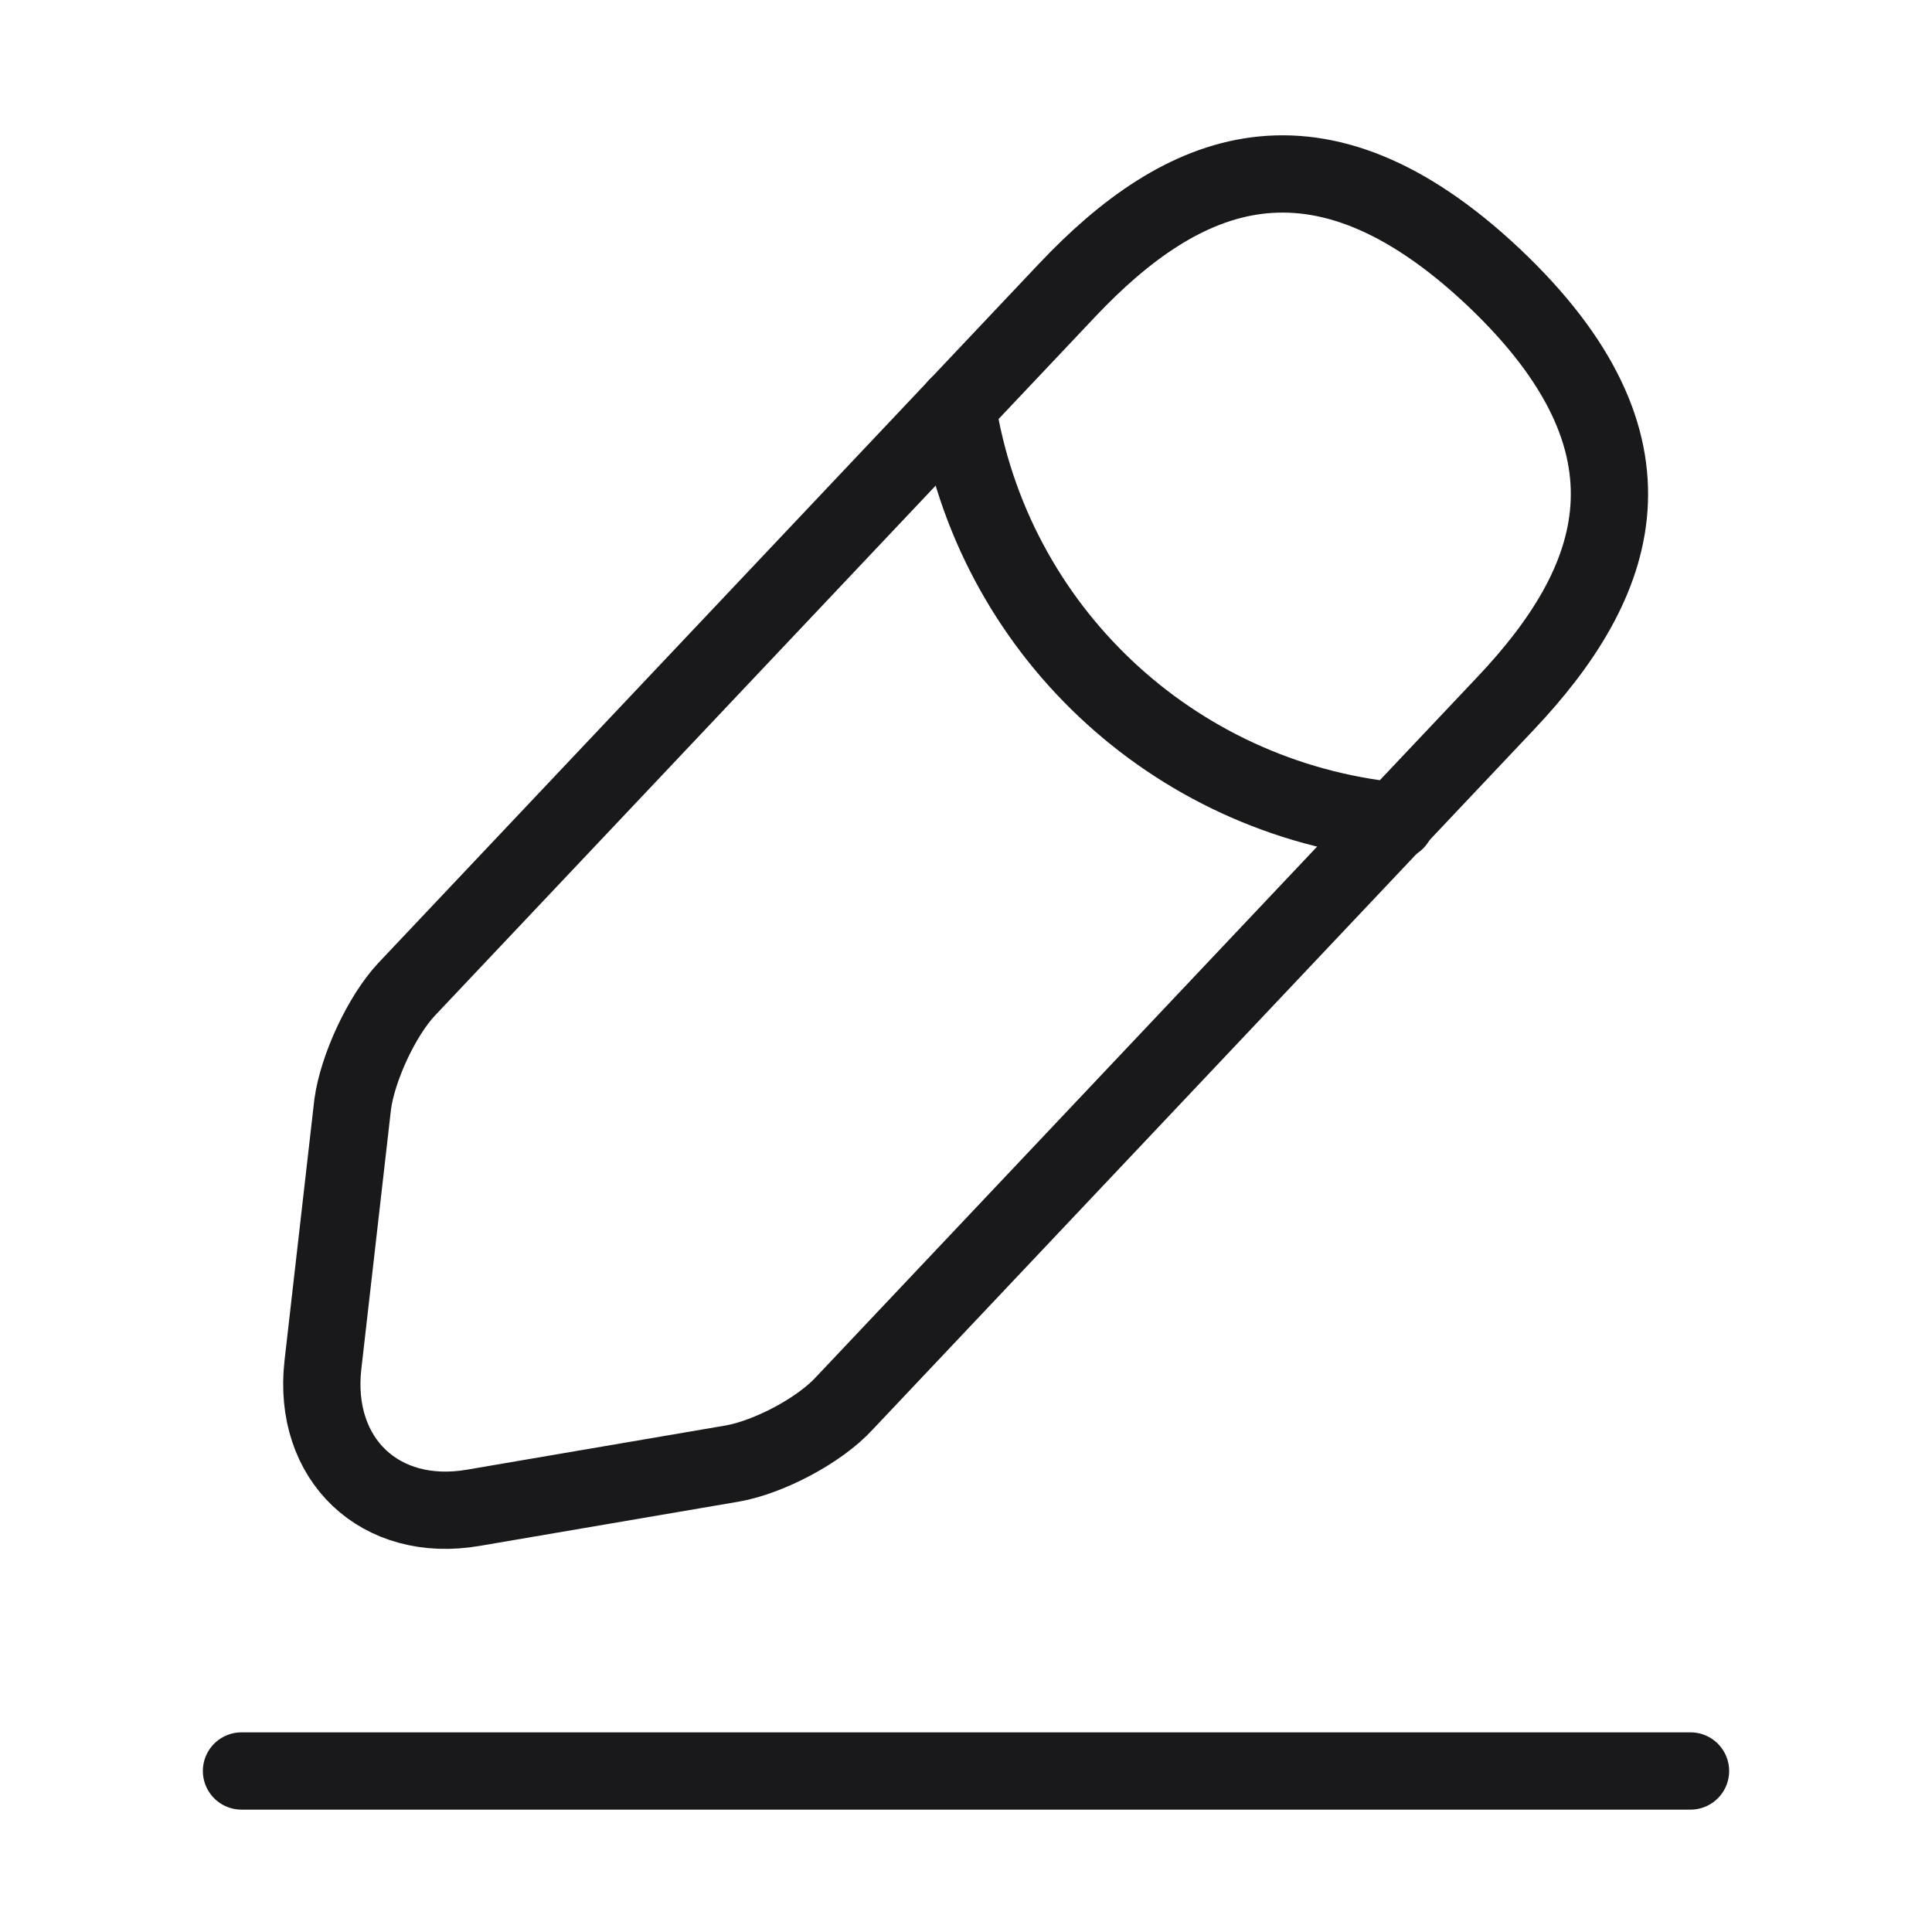 <svg width="50" height="50" viewBox="0 0 50 50" fill="none" xmlns="http://www.w3.org/2000/svg">
<path d="M27.627 7.5L10.522 25.604C9.877 26.292 9.252 27.646 9.127 28.583L8.356 35.333C8.085 37.771 9.835 39.438 12.252 39.021L18.96 37.875C19.897 37.708 21.21 37.021 21.856 36.312L38.96 18.208C41.918 15.083 43.252 11.521 38.647 7.167C34.064 2.854 30.585 4.375 27.627 7.5Z" stroke="#19191B" stroke-width="2" stroke-miterlimit="10" stroke-linecap="round" stroke-linejoin="round"/>
<path d="M24.77 10.521C25.665 16.271 30.332 20.667 36.124 21.25" stroke="#19191B" stroke-width="2" stroke-miterlimit="10" stroke-linecap="round" stroke-linejoin="round"/>
<path d="M6.25 45.833H43.75" stroke="#19191B" stroke-width="2" stroke-miterlimit="10" stroke-linecap="round" stroke-linejoin="round"/>
</svg>
